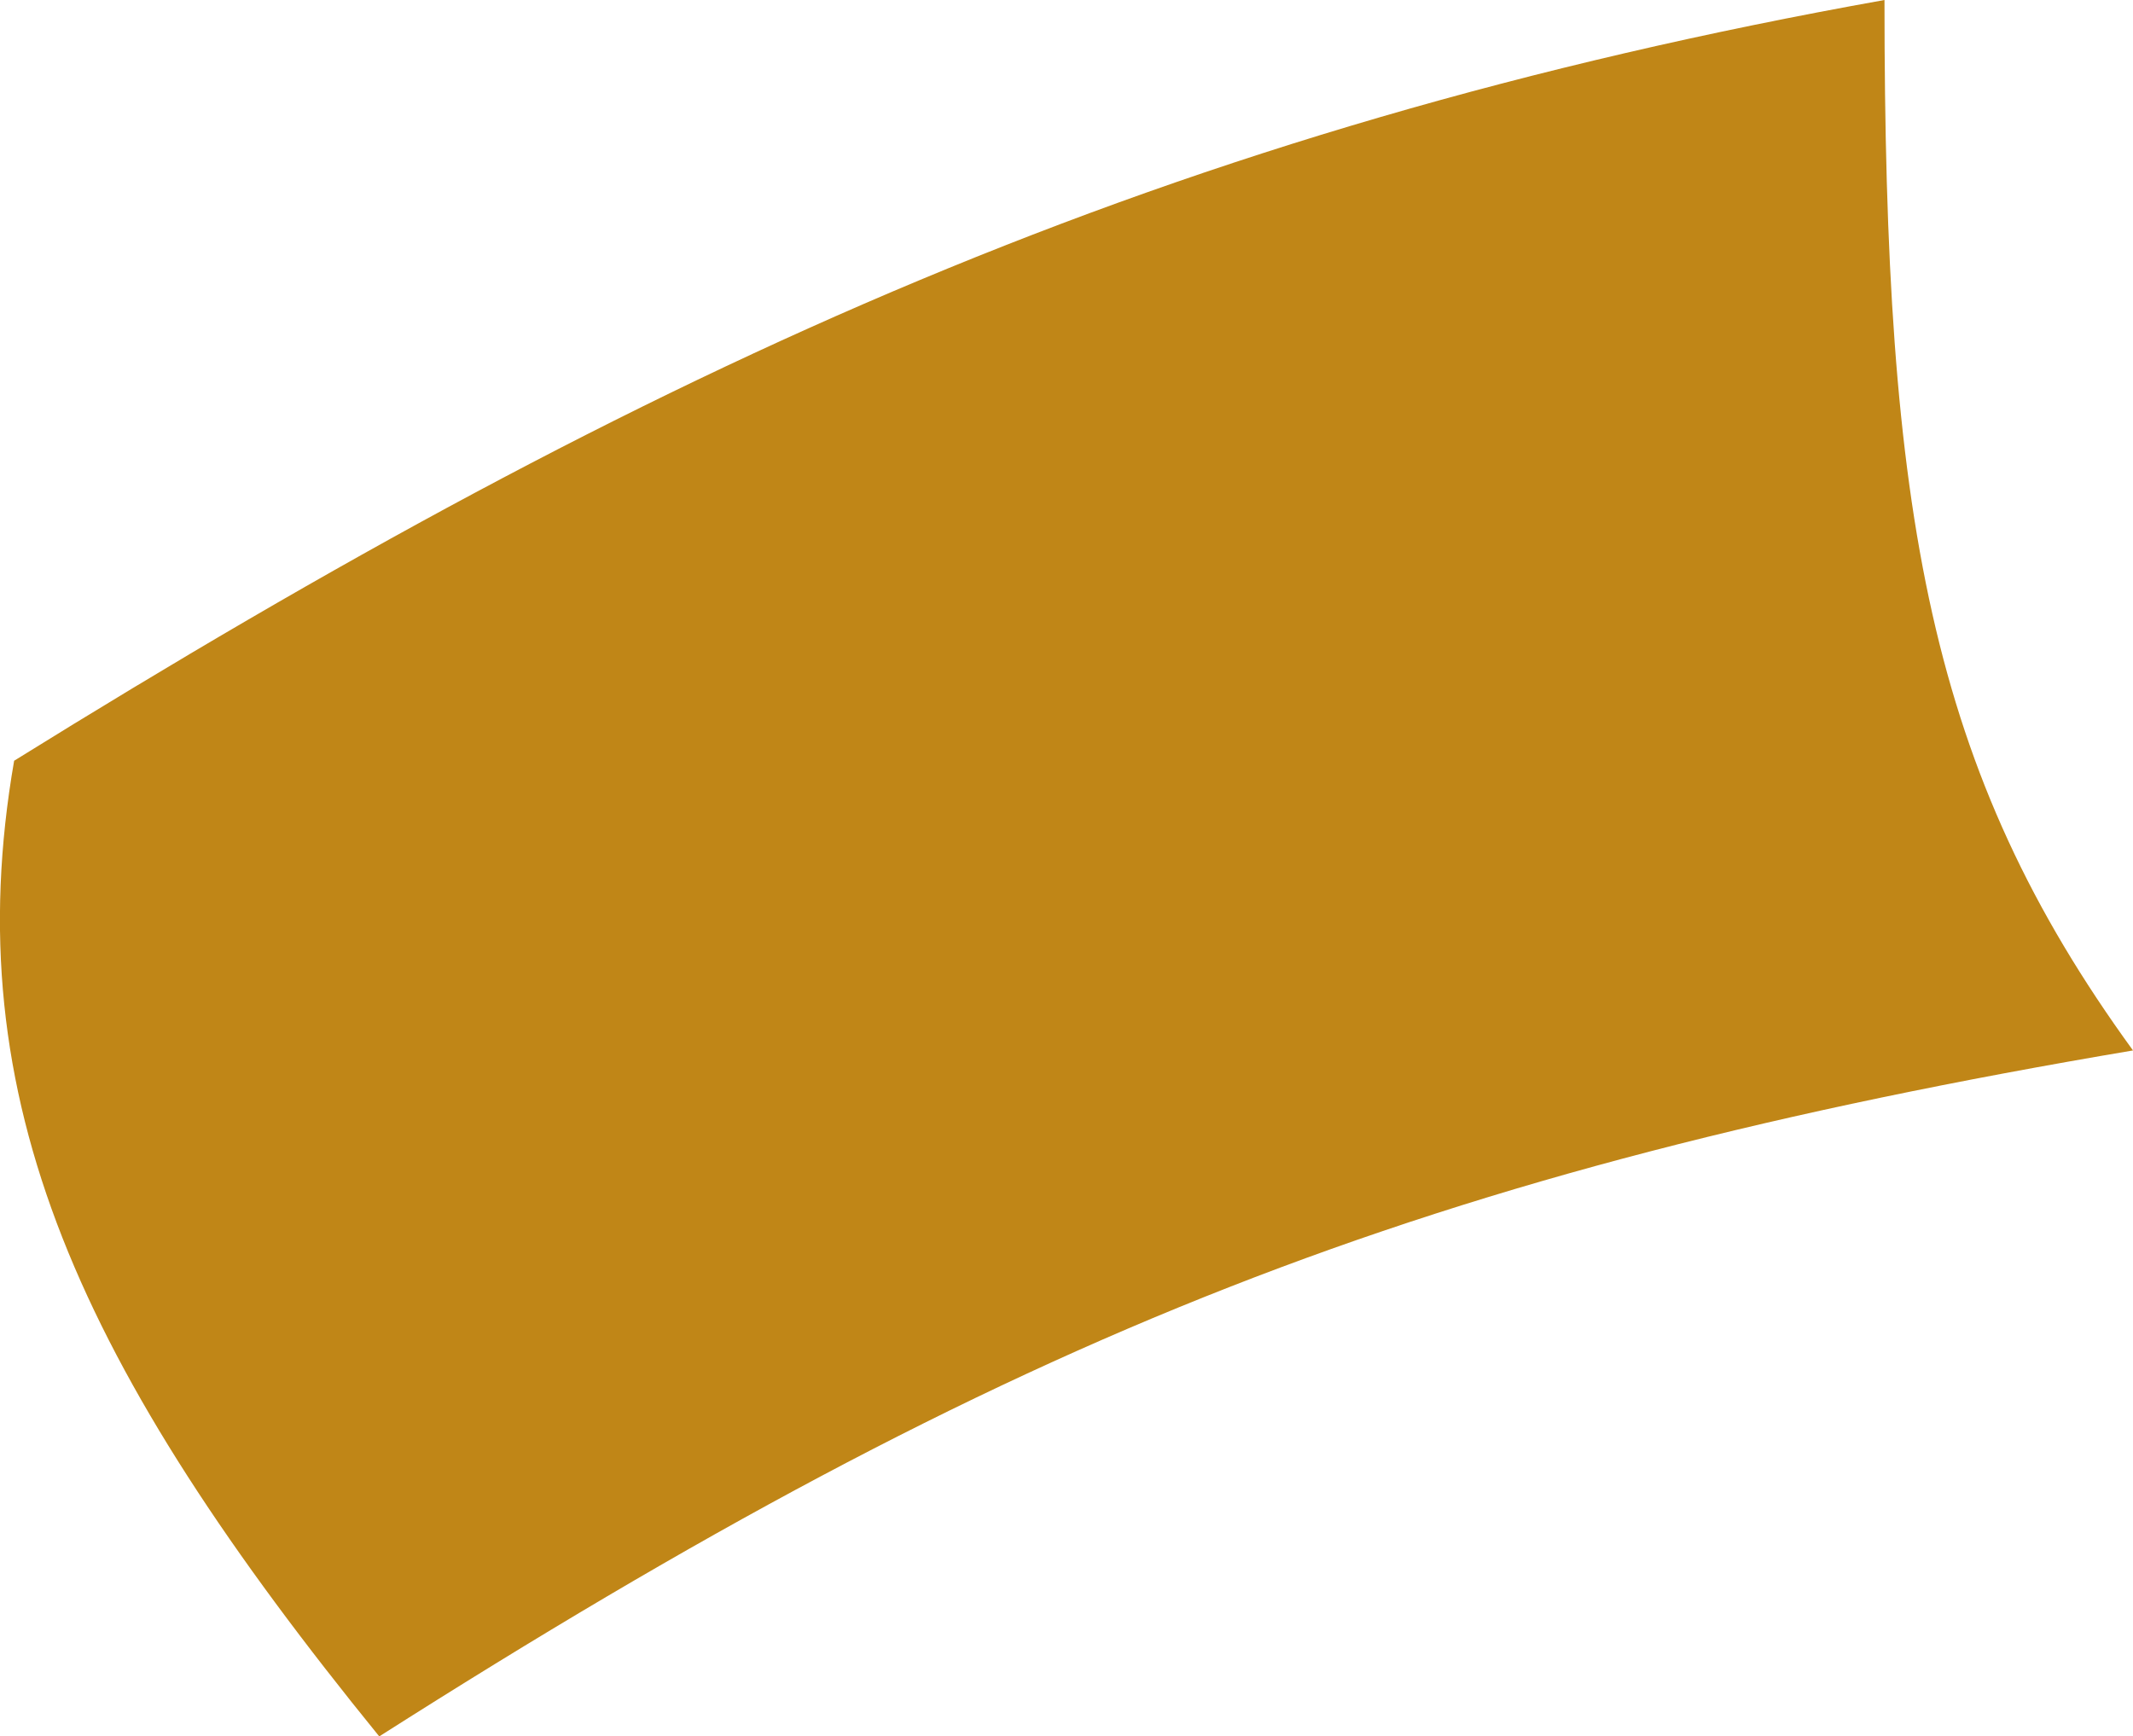 <svg xmlns="http://www.w3.org/2000/svg" viewBox="0 0 36.22 29.49"><defs><style>.cls-1{fill:#c08617;}</style></defs><g id="Layer_2" data-name="Layer 2"><g id="Layer_1-2" data-name="Layer 1"><path class="cls-1" d="M.24,12.92c-1,5.76,1.12,10.32,6.2,16.57,10.73-6.83,17.82-9.63,29.78-11.65C32.76,13.08,32,8.77,32,0,19.86,2.17,11.06,6.2.24,12.92Z"/></g></g></svg>